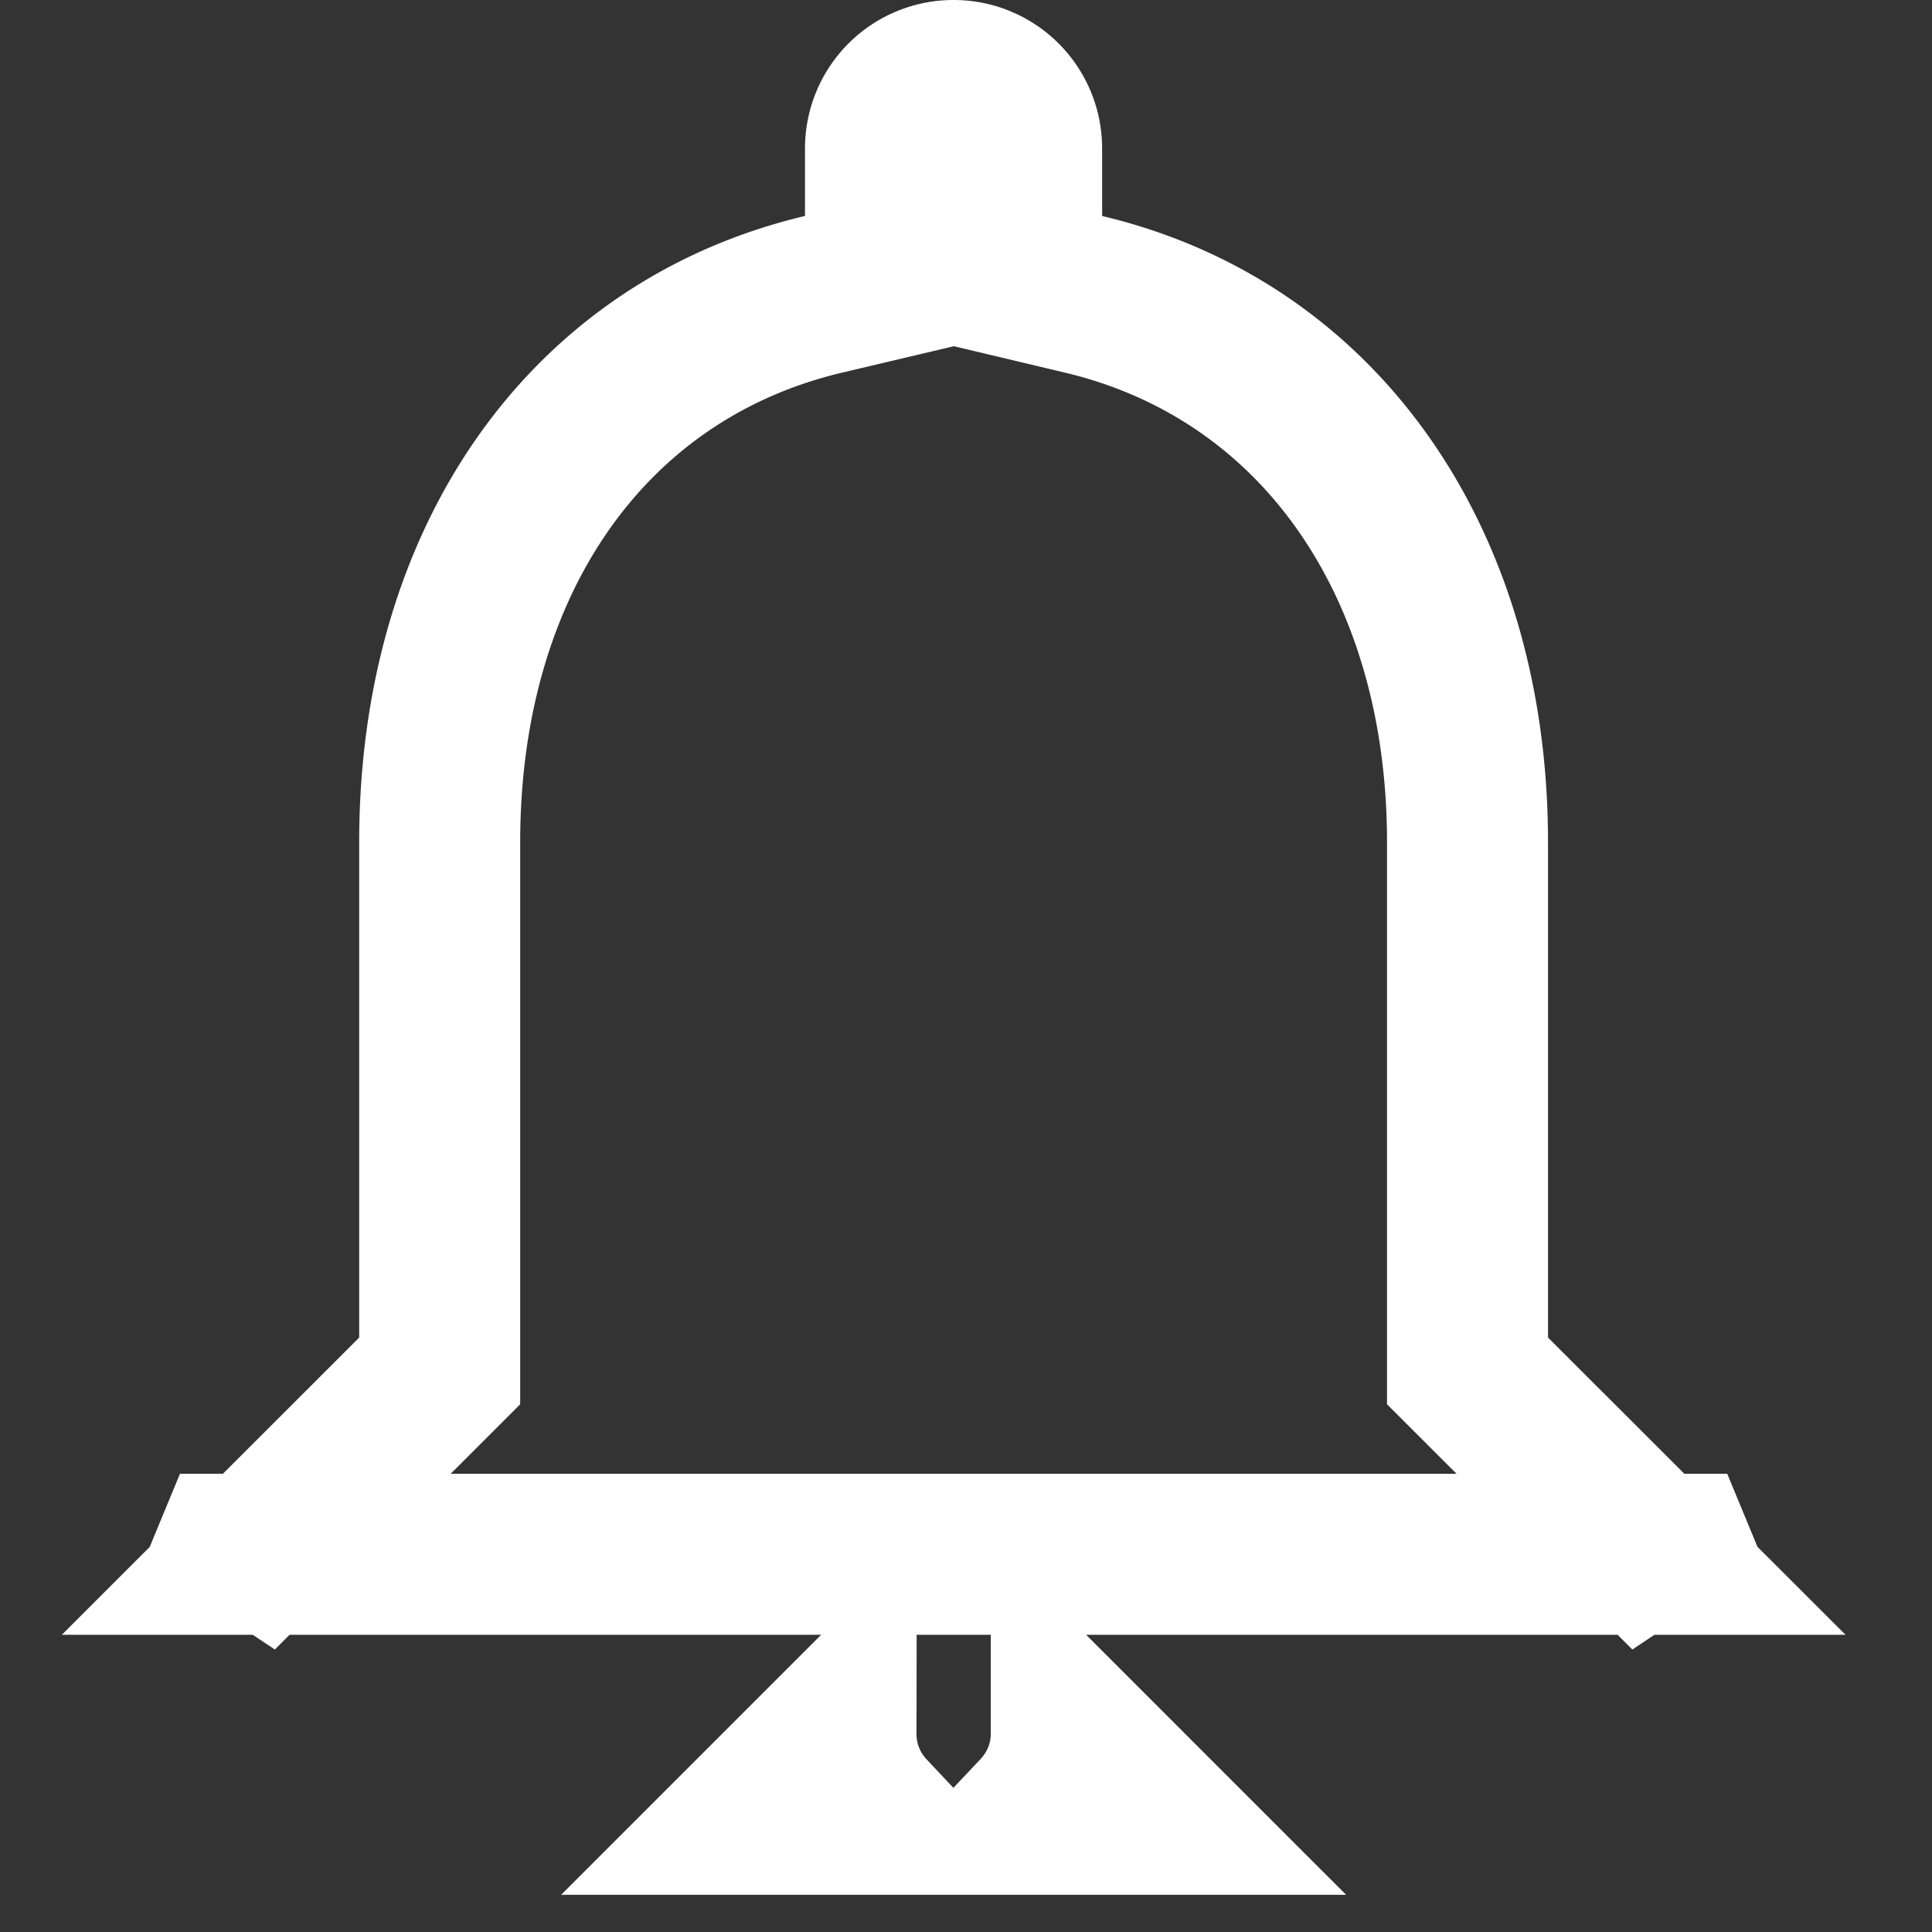 <svg xmlns="http://www.w3.org/2000/svg" width="24" height="24" viewBox="0 0 24 24">
    <rect x="0" y="0" width="24" height="24" fill="#333333" stroke="none"/>
    <path fill="none" fill-rule="nonzero" stroke="#FFF" stroke-width="2" d="M10.78 22.538a1.457 1.457 0 0 1-.395-1l-1 1h1.395zm2.128 0h1.4l-1-1c0 .386-.153.738-.4 1zM3 19.491l-.293.293.197-.476H3v.183zm.183-.183H20.51L18.23 17.03v-6.568c0-3.46-1.828-6.107-4.77-6.806l-.769-.183V1.846A.844.844 0 0 0 11.846 1a.844.844 0 0 0-.846.846v1.628l-.77.182c-2.952.7-4.768 3.332-4.768 6.806v6.568l-2.279 2.278zm17.51 0h.095l.197.476-.293-.293v-.183z"/>
</svg>
